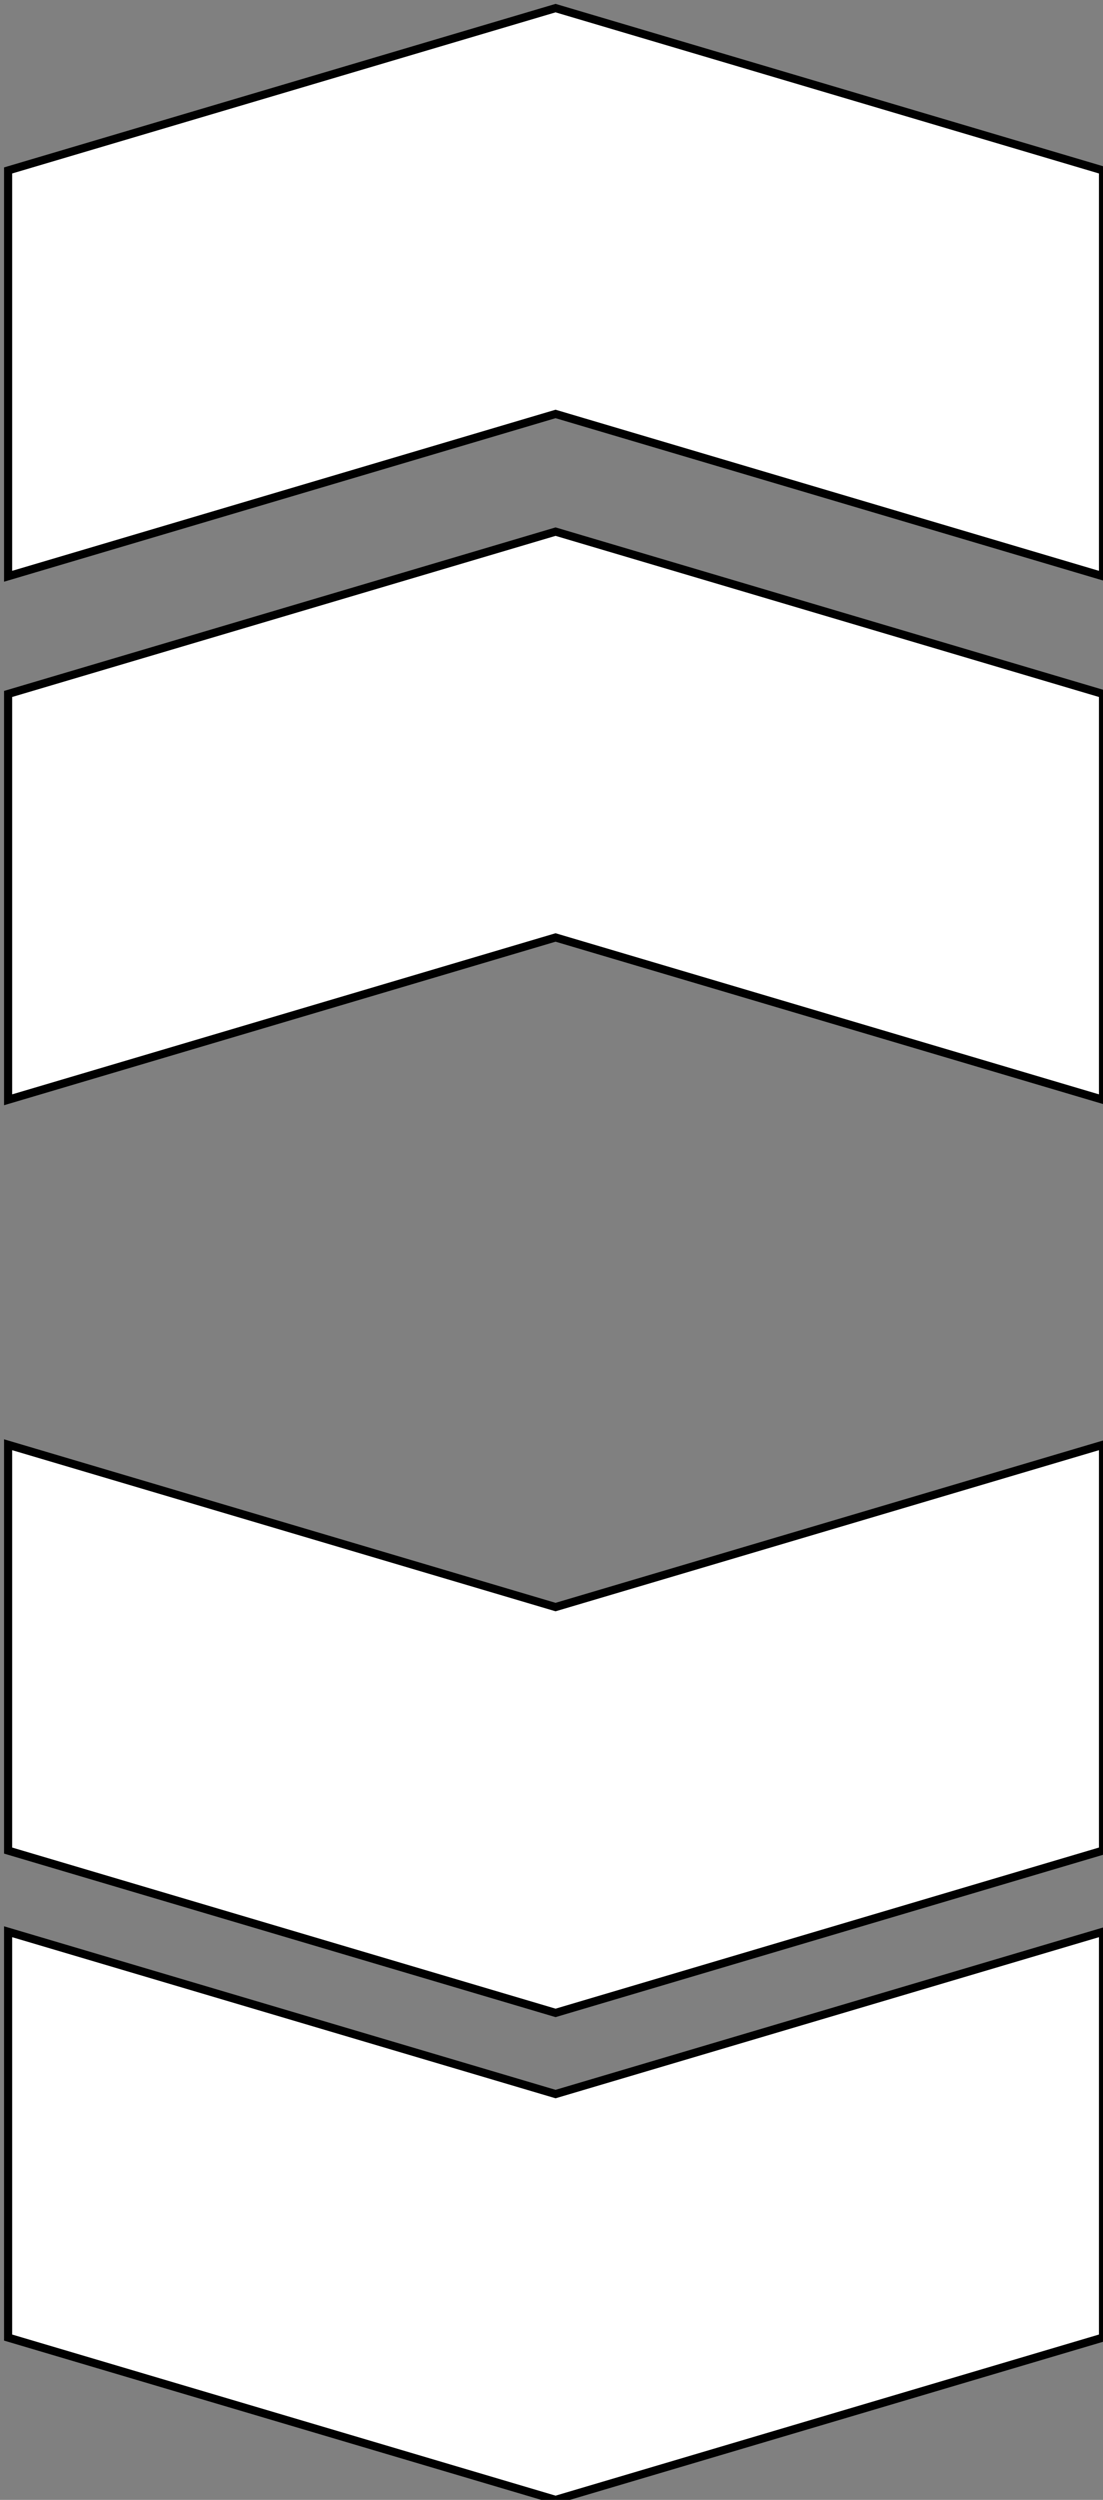 <?xml version="1.0" encoding="UTF-8"?>
<!DOCTYPE svg PUBLIC "-//W3C//DTD SVG 1.1//EN" "http://www.w3.org/Graphics/SVG/1.1/DTD/svg11.dtd">
<svg xmlns="http://www.w3.org/2000/svg" xmlns:xlink="http://www.w3.org/1999/xlink" version="1.1" width="136px" height="308px" viewBox="-0.5 -0.5 136 308" content="&lt;mxfile host=&quot;www.draw.io&quot; modified=&quot;2019-09-27T15:23:09.641Z&quot; agent=&quot;Mozilla/5.0 (Windows NT 10.0; Win64; x64) AppleWebKit/537.36 (KHTML, like Gecko) Chrome/77.0.387.90 Safari/537.36&quot; version=&quot;12.0.0&quot; etag=&quot;3LAr1cRkNz0qlYVAA575&quot; type=&quot;device&quot; pages=&quot;1&quot;&gt;&lt;diagram id=&quot;v7Fwj-Eogt4uG3t6W9Y_&quot;&gt;3ZXBboMwDIafhuMmIAXaa7tuu0ya1MPOEbgQKZAodQfd088sphR1lXZpNfWC7C82sX9bEIhV3b04aas3U4AO4rDoAvEUxHGWzunZg4MHszD1oHSq8CgawUZ9AcOQ6V4VsJsEojEalZ3C3DQN5Dhh0jnTTsO2Rk9vtbKEM7DJpT6nH6rAytN5nI38FVRZDTdH6cKf1HII5k52lSxMe4LEOhArZwx6q+5WoHvtBl183vOF02NhDhr8S0LsEz6l3nNvXBcehmapRNubOwQbiKUFp2pAcIzeR3/ZVgphY2Xex7c0emIV1pq8iMyt6mCYZu87gxKVach9WIQEuBhwCN3FhqKjTLReYOhud6AQTpglvFu8WsJ77TimjKWvTickEt4O3ozy+OJRPDJYv9+1FPeuZZo9JreTc/ZP5LyWmtE8vJ2YyZ2LSb+Qq4lJ7vhB/jk7+auJ9Tc=&lt;/diagram&gt;&lt;/mxfile&gt;"><rect x="-0.5" y="-0.5" width="136" height="308" fill="#808080" stroke="none"/><defs/><g><path d="M 33 -32 L 83 -32 L 103 35.5 L 83 103 L 33 103 L 53 35.5 Z" fill="#ffffff" stroke="#000000" stroke-miterlimit="10" transform="rotate(-90,68,35.5)" pointer-events="none"/><path d="M 33 32.5 L 83 32.5 L 103 100 L 83 167.5 L 33 167.5 L 53 100 Z" fill="#ffffff" stroke="#000000" stroke-miterlimit="10" transform="rotate(-90,68,100)" pointer-events="none"/><path d="M 33 145 L 83 145 L 103 212.5 L 83 280 L 33 280 L 53 212.5 Z" fill="#ffffff" stroke="#000000" stroke-miterlimit="10" transform="rotate(90,68,212.5)" pointer-events="none"/><path d="M 33 205 L 83 205 L 103 272.5 L 83 340 L 33 340 L 53 272.5 Z" fill="#ffffff" stroke="#000000" stroke-miterlimit="10" transform="rotate(90,68,272.5)" pointer-events="none"/></g></svg>
